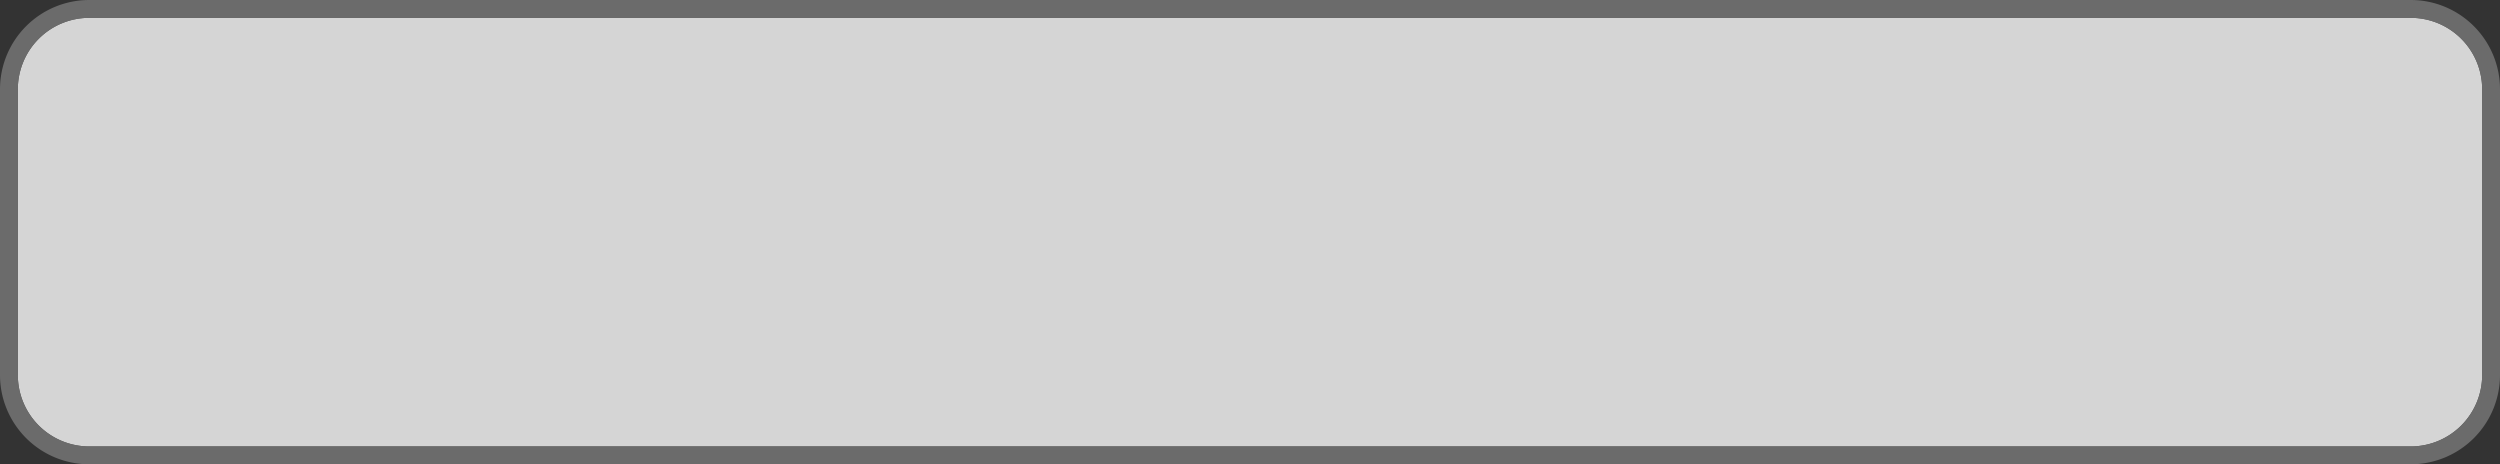 ﻿<?xml version="1.0" encoding="utf-8"?>
<svg version="1.1" xmlns:xlink="http://www.w3.org/1999/xlink" width="140px" height="26px" xmlns="http://www.w3.org/2000/svg">
  <rect width="100%" height="100%" fill="#333333" stroke="none"/>
  <g transform="matrix(1 0 0 1 -778 -512 )">
    <path d="M 779 517  A 4 4 0 0 1 783 513 L 913 513  A 4 4 0 0 1 917 517 L 917 533  A 4 4 0 0 1 913 537 L 783 537  A 4 4 0 0 1 779 533 L 779 517  Z " fill-rule="nonzero" fill="#ffffff" stroke="none" fill-opacity="0.796" />
    <path d="M 778.5 517  A 4.5 4.5 0 0 1 783 512.5 L 913 512.5  A 4.5 4.5 0 0 1 917.5 517 L 917.5 533  A 4.5 4.5 0 0 1 913 537.5 L 783 537.5  A 4.5 4.5 0 0 1 778.5 533 L 778.5 517  Z " stroke-width="1" stroke="#797979" fill="none" stroke-opacity="0.804" />
  </g>
</svg>